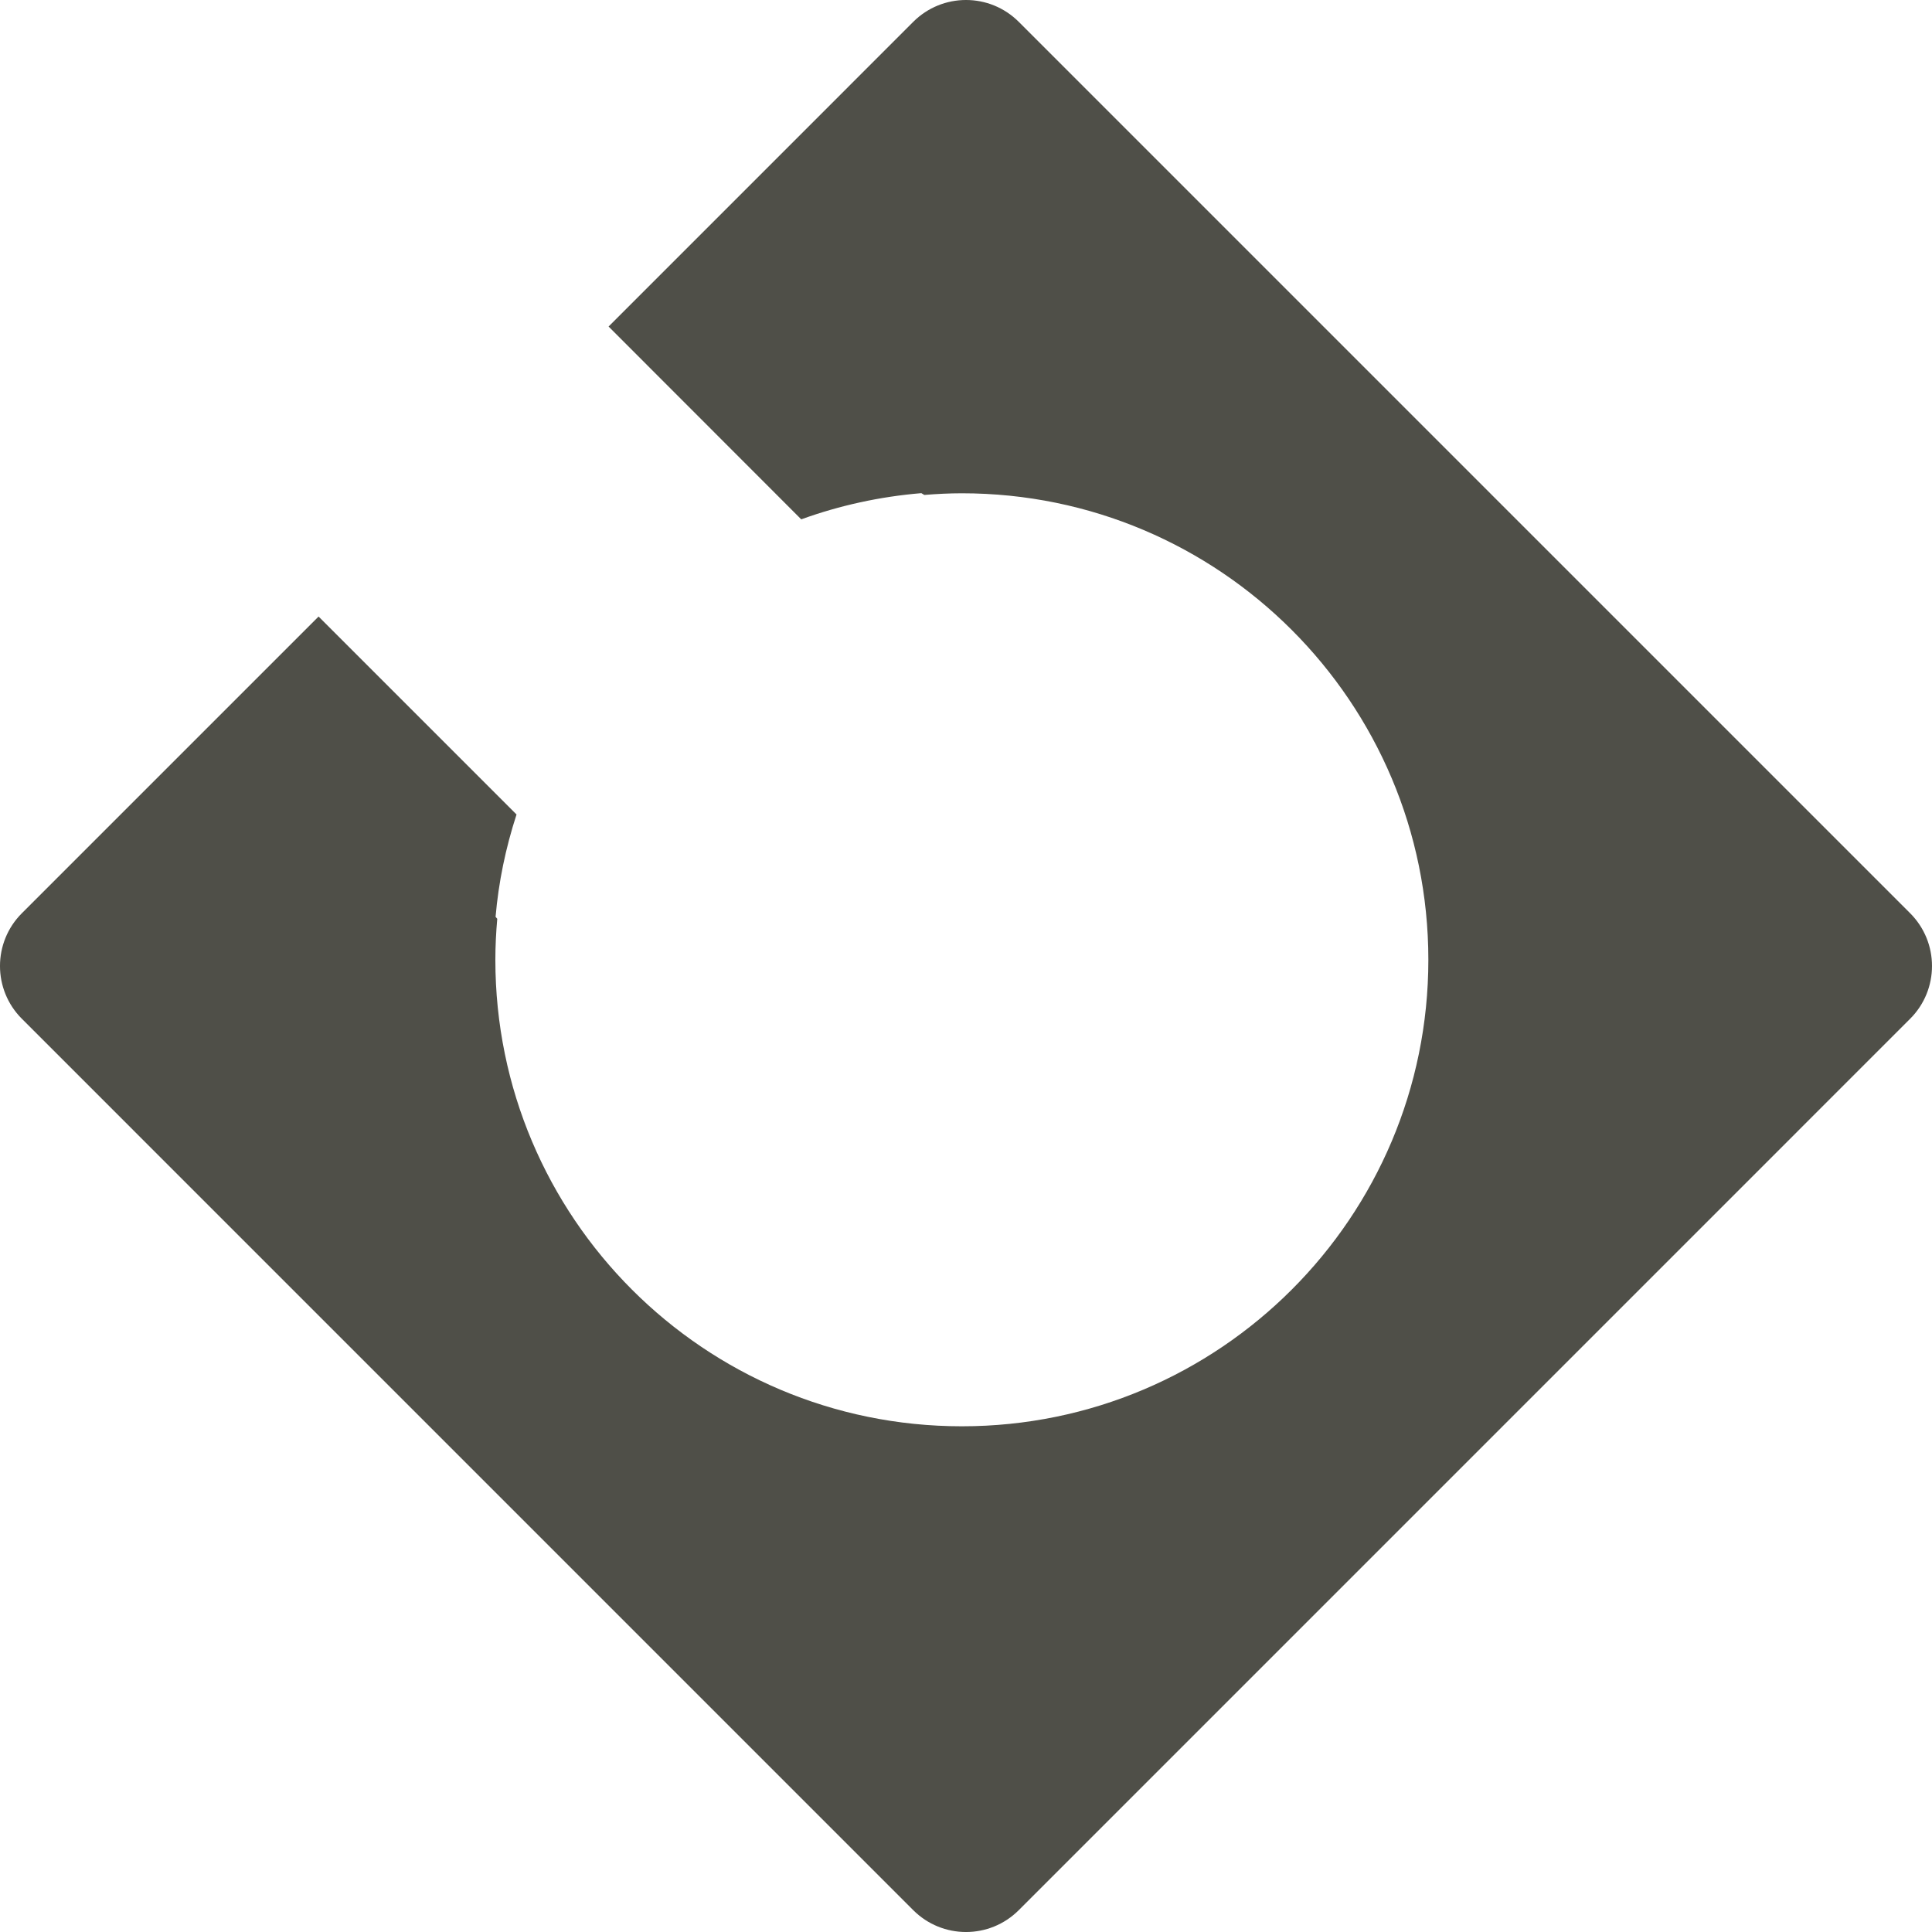<svg version="1.1" id="图层_1" x="0px" y="0px" width="180.112px" height="180.113px" viewBox="0 0 180.112 180.113" enable-background="new 0 0 180.112 180.113" xml:space="preserve" xmlns="http://www.w3.org/2000/svg" xmlns:xlink="http://www.w3.org/1999/xlink" xmlns:xml="http://www.w3.org/XML/1998/namespace">
  <path fill="#4F4F48" d="M178.073,85.135L94.977,2.039c-2.718-2.719-7.123-2.719-9.842,0l-28.4,28.402l17.961,17.975
	c3.594-1.301,7.342-2.119,11.196-2.441l0.278,0.166c1.155-0.094,2.319-0.154,3.5-0.154c24.019,0,43.489,19.471,43.489,43.49
	c0,24.019-19.471,43.49-43.489,43.49c-24.02,0-43.49-19.471-43.49-43.49c0-1.289,0.067-2.563,0.177-3.822L46.2,85.471
	c0.277-3.211,0.933-6.406,1.954-9.541L29.699,57.477L2.038,85.137c-2.718,2.717-2.718,7.123,0,9.839l83.097,83.098
	c2.719,2.719,7.124,2.719,9.842,0l83.097-83.098C180.792,92.259,180.792,87.854,178.073,85.135z" class="color c1"/>
</svg>